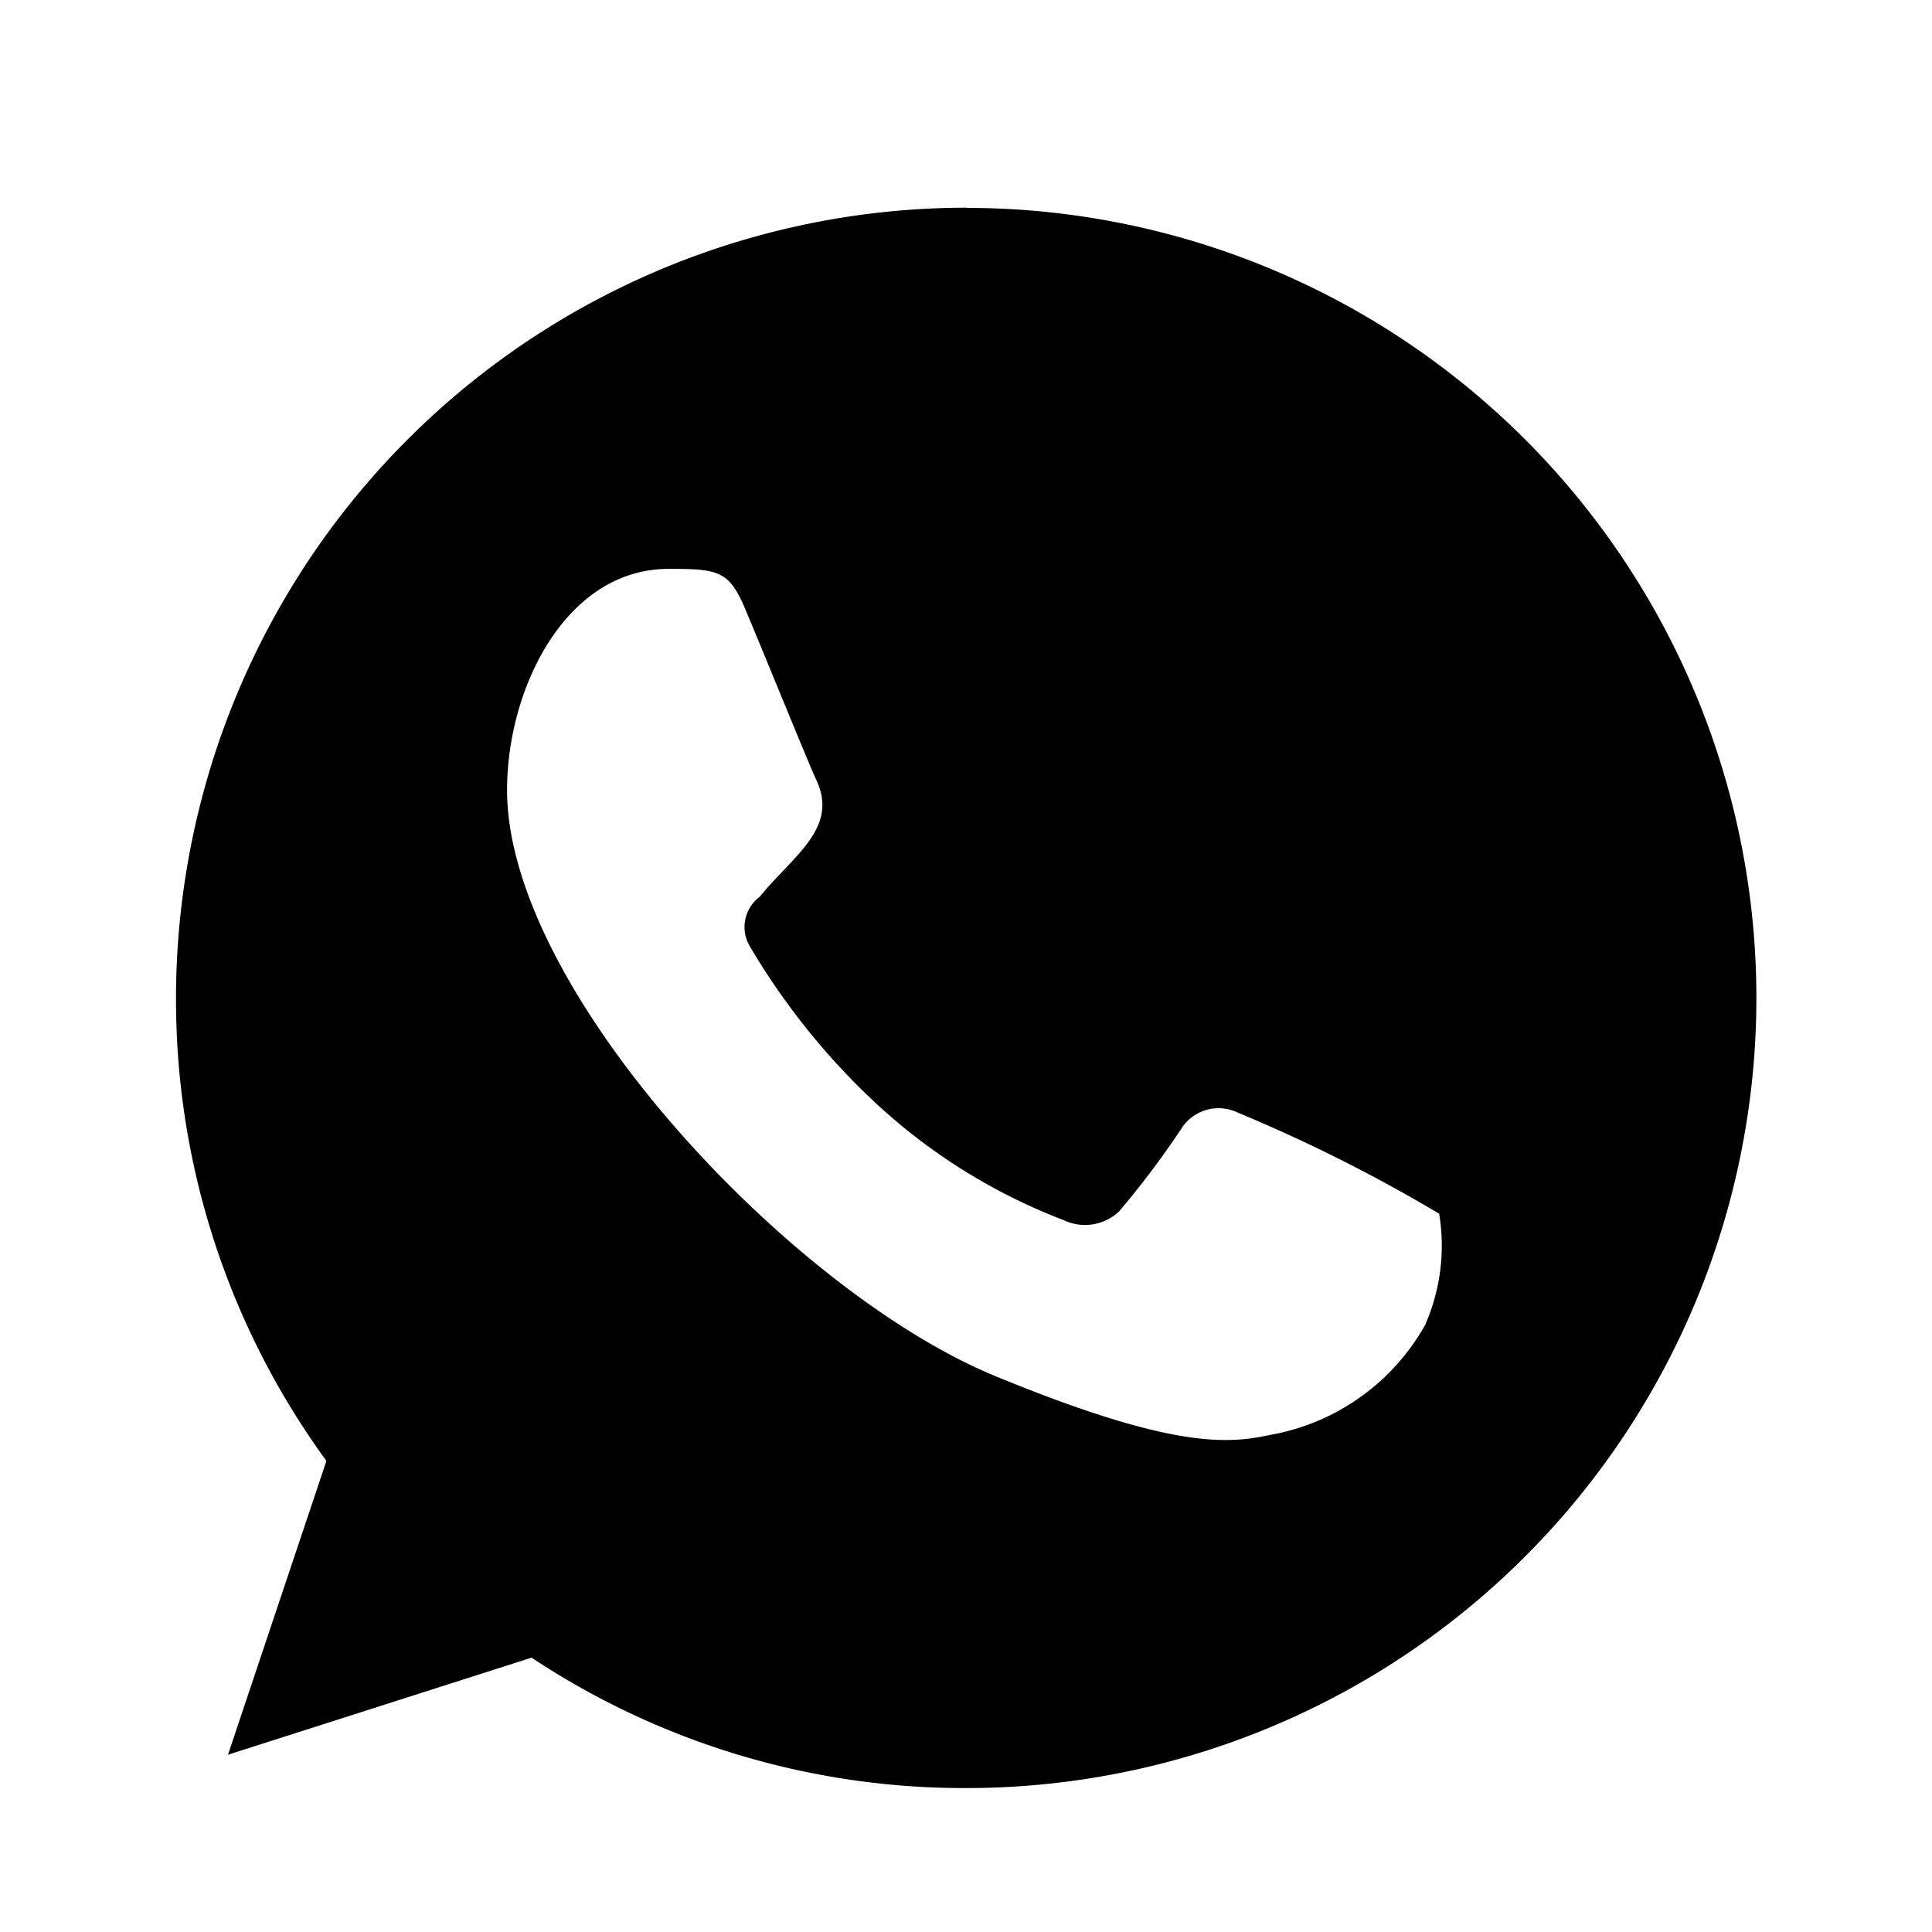 <svg xmlns="http://www.w3.org/2000/svg" width="20" height="20" viewBox="0 0 20 20">
  <g id="Group_2683" data-name="Group 2683" transform="translate(-115.173 -1232.056)">
    <g id="Page-1" transform="translate(116.995 1234.207)">
      <g id="Dribbble-Light-Preview" transform="translate(0 0)">
        <g id="icons">
          <path id="whatsapp-_128_" data-name="whatsapp-[#128]" d="M256.94,7450.55a2.3,2.3,0,0,1-1.606,1.153c-.428.09-.986.163-2.865-.613-2.111-.875-5.042-3.992-5.042-6.061,0-1.056.609-2.29,1.673-2.29.512,0,.625.016.793.417.2.474.678,1.652.735,1.767.236.5-.24.785-.586,1.211a.39.39,0,0,0-.1.515,7.229,7.229,0,0,0,1.327,1.644,6.014,6.014,0,0,0,1.918,1.187.513.513,0,0,0,.577-.091,9.184,9.184,0,0,0,.64-.85.457.457,0,0,1,.586-.172,16.348,16.348,0,0,1,2.086,1.047,2.032,2.032,0,0,1-.139,1.137M252.181,7439h0A8.189,8.189,0,0,0,244,7447.18a8.1,8.1,0,0,0,1.557,4.793l-1.019,3.042,3.143-1.005a8.1,8.1,0,0,0,4.5,1.35,8.179,8.179,0,0,0,0-16.358" transform="translate(-244 -7439.001)" fill-rule="evenodd"/>
        </g>
      </g>
    </g>
    <rect id="Rectangle_1499" data-name="Rectangle 1499" width="20" height="20" transform="translate(115.173 1232.056)" fill="none"/>
  </g>
</svg>
